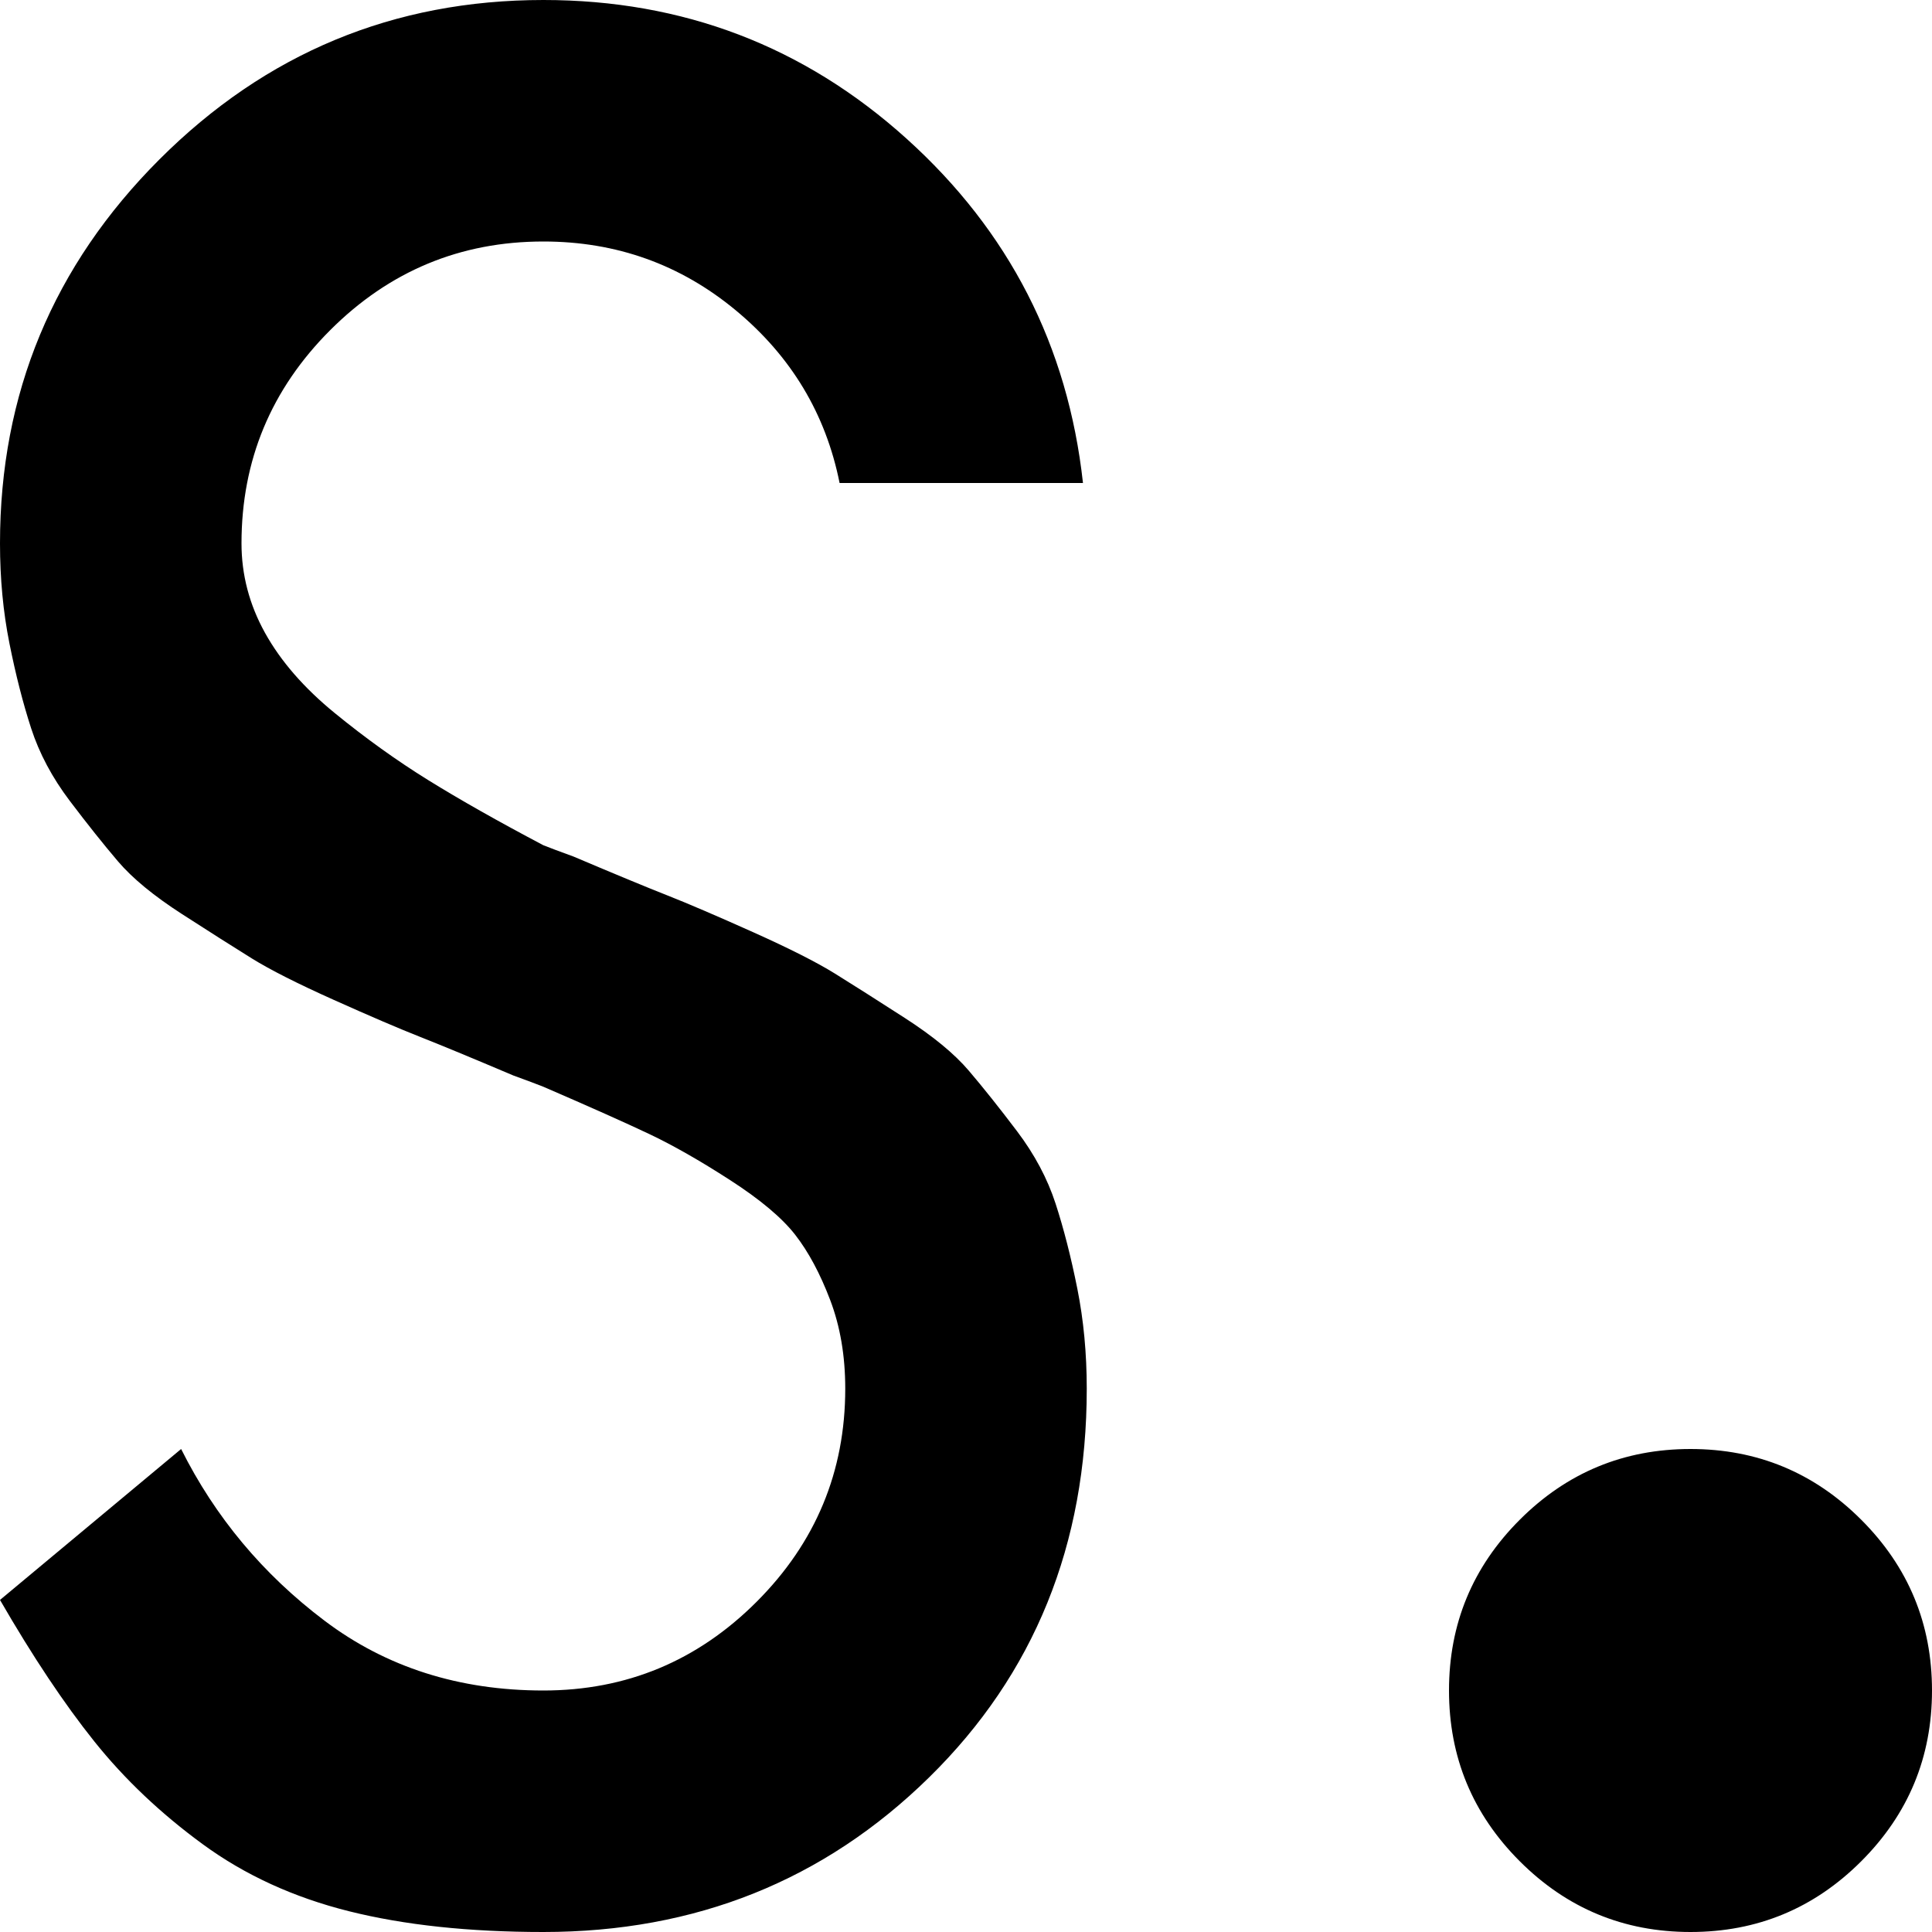 <svg xmlns="http://www.w3.org/2000/svg" width="1em" height="1em" viewBox="0 0 1024 1024"><path fill="currentColor" d="M896 1024q-53 0-90.5-37.5T768 896t37.5-90.5T896 768t90.5 37.5T1024 896t-37.5 90.5T896 1024M288 448q5 2 16 6q33 14 49.5 20.5T399 494t43.5 22t37 23.5t34 28t25.5 32t20.5 38.5t11.5 45t5 53q0 124-83.5 206T288 1024q-59 0-103-11t-77.5-35.5T50 923T0 848l96-80q27 54 76 91t116 37q66 0 113-47t47-113q0-26-8-47t-18.5-34.5t-34.5-29t-43-24.5t-56-25q-5-2-16-6q-33-14-49.5-20.5T177 530t-43.5-22t-37-23.5t-34-28t-25.5-32T16.5 386T5 341t-5-53Q0 169 84.5 84.5T288 0q111 0 192.5 73.5T574 256H445q-11-55-55-91.5T288 128q-66 0-113 47t-47 113q0 25 12.5 47.5t37 42.5t49.5 35.5t61 34.5"/></svg>